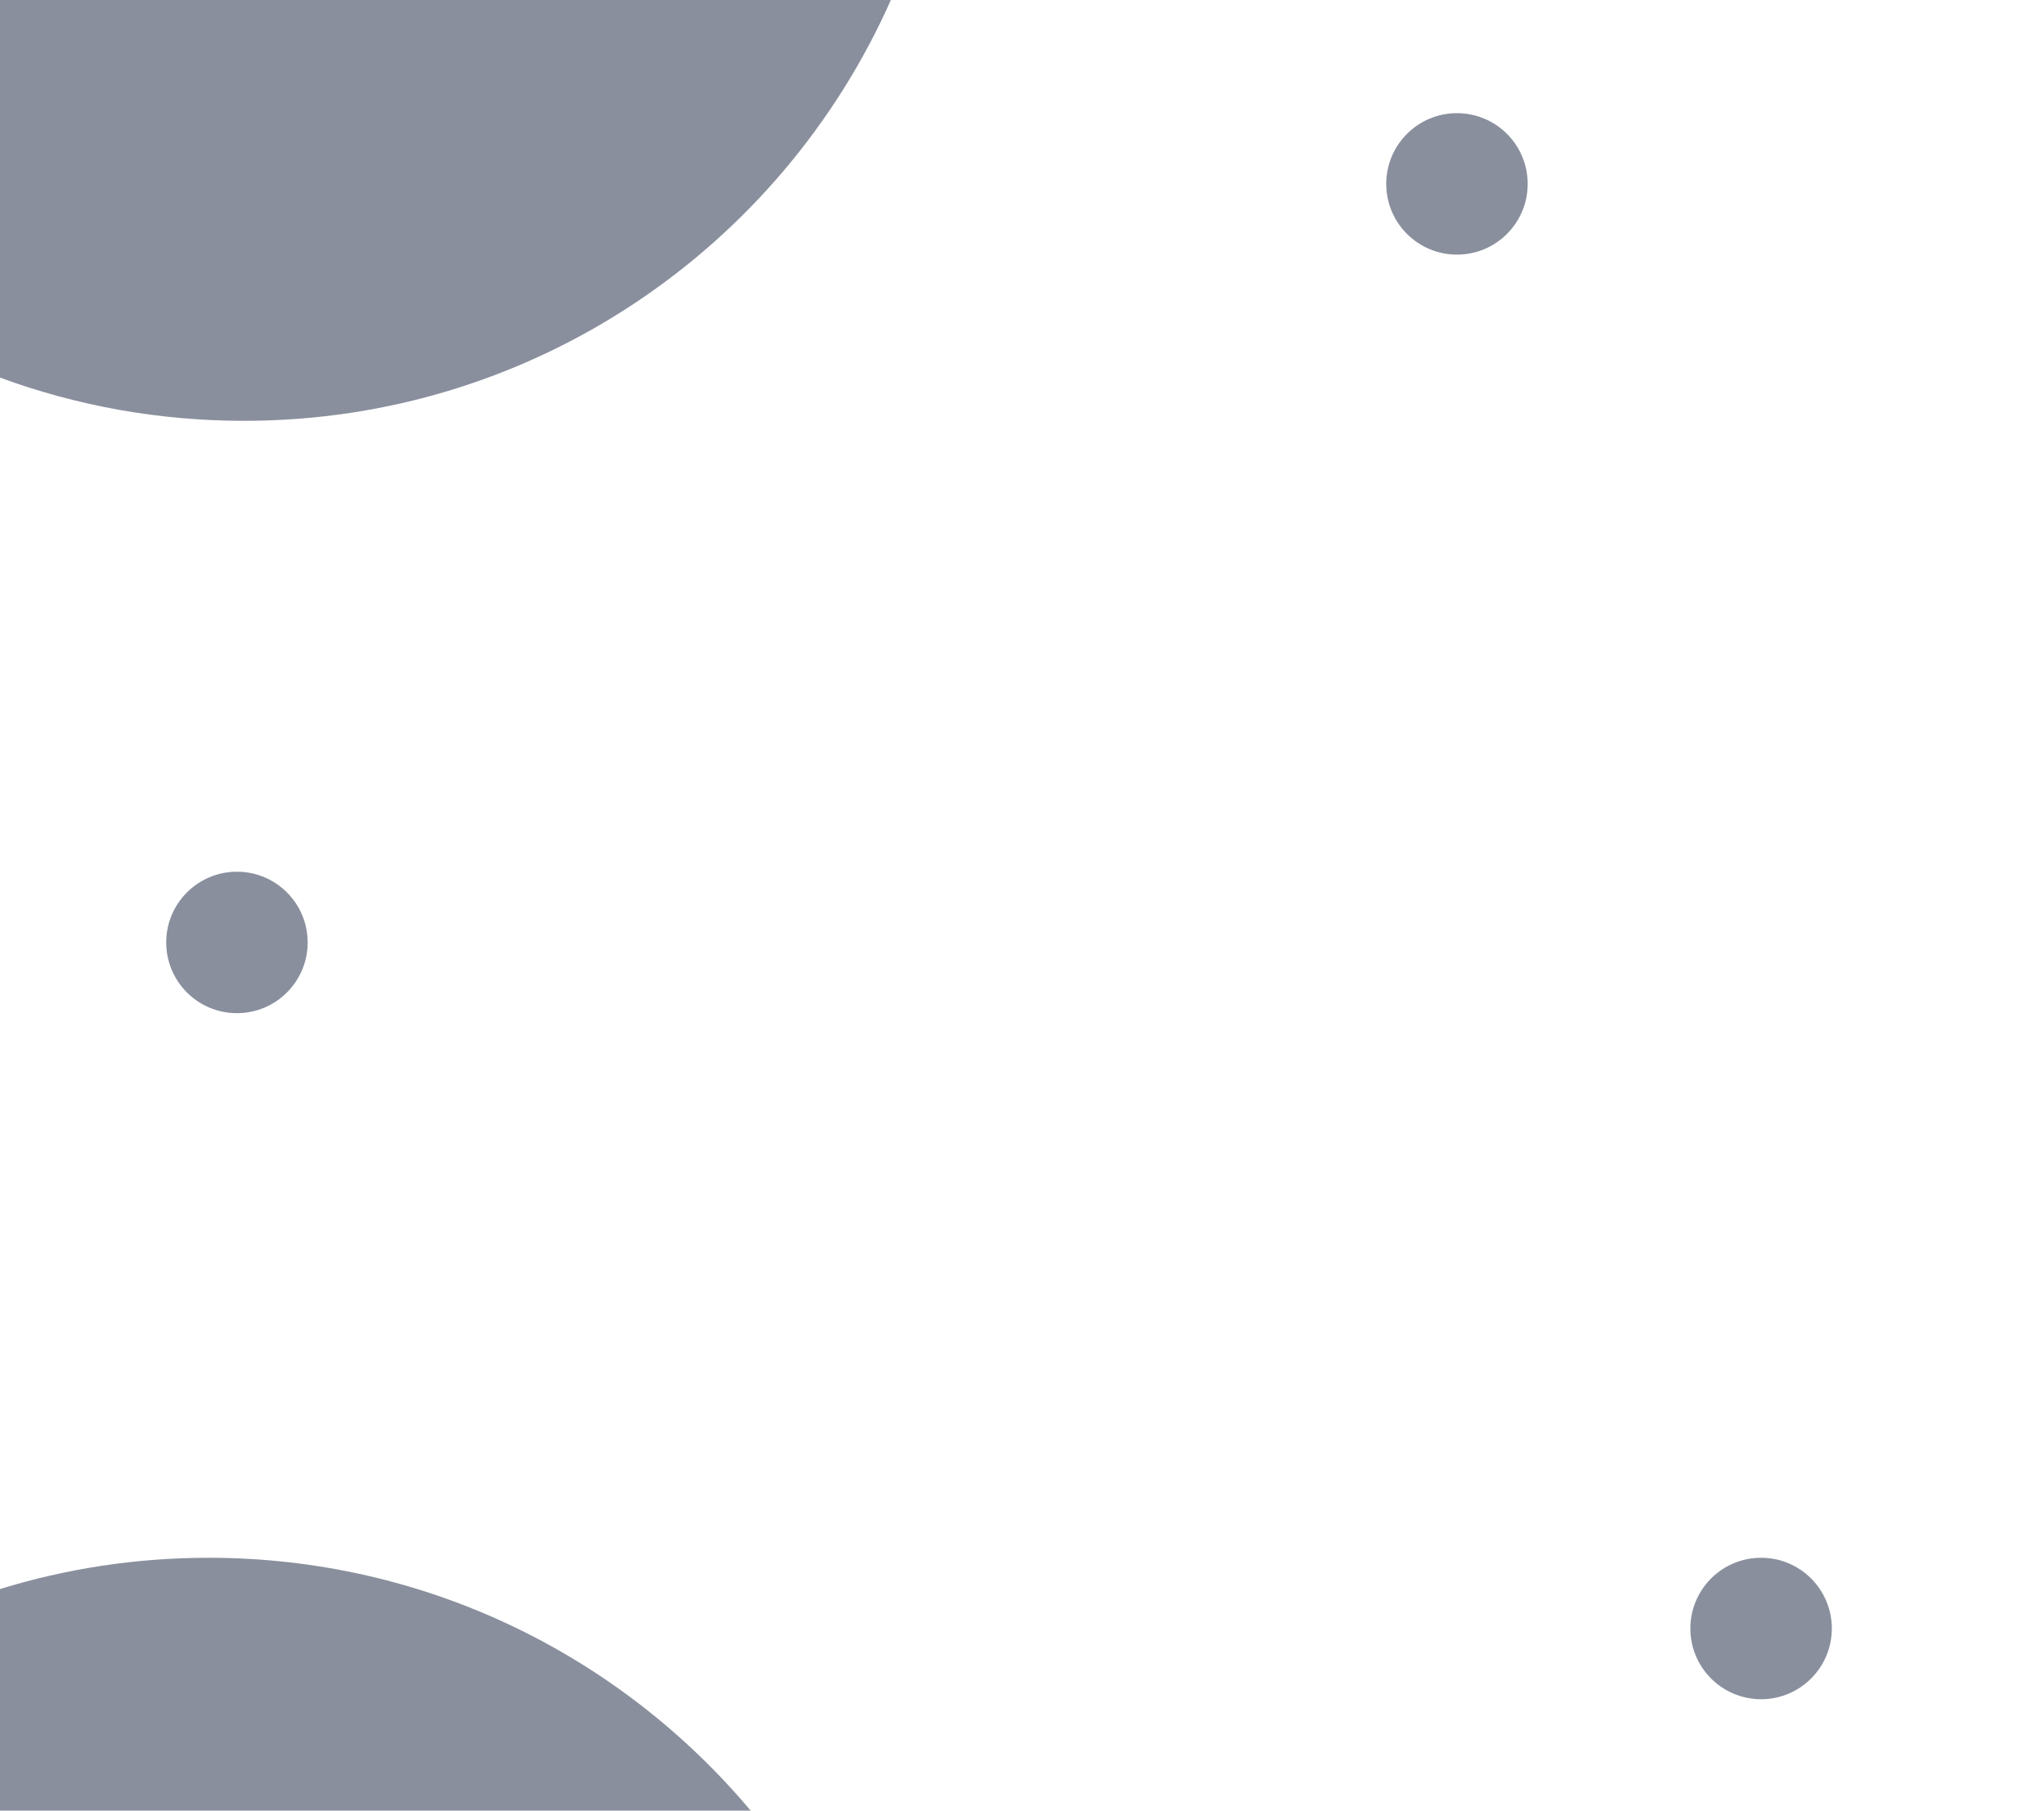 <svg width="1156" height="1024" viewBox="0 0 1156 1024" fill="none" xmlns="http://www.w3.org/2000/svg">
<path fill-rule="evenodd" clip-rule="evenodd" d="M503.836 0C441.659 140.203 301.25 238 138 238C89.5 238 43.016 229.368 0 213.557V0H503.836Z" fill="#14213D" fill-opacity="0.5"/>
<path fill-rule="evenodd" clip-rule="evenodd" d="M424.526 1024H0V898.69C37.299 887.191 76.927 881 118 881C241.066 881 351.151 936.576 424.526 1024Z" fill="#14213D" fill-opacity="0.5"/>
<circle cx="134" cy="533" r="40" fill="#14213D" fill-opacity="0.5"/>
<circle cx="824" cy="104" r="40" fill="#14213D" fill-opacity="0.5"/>
<circle cx="996" cy="921" r="40" fill="#14213D" fill-opacity="0.5"/>
</svg>
